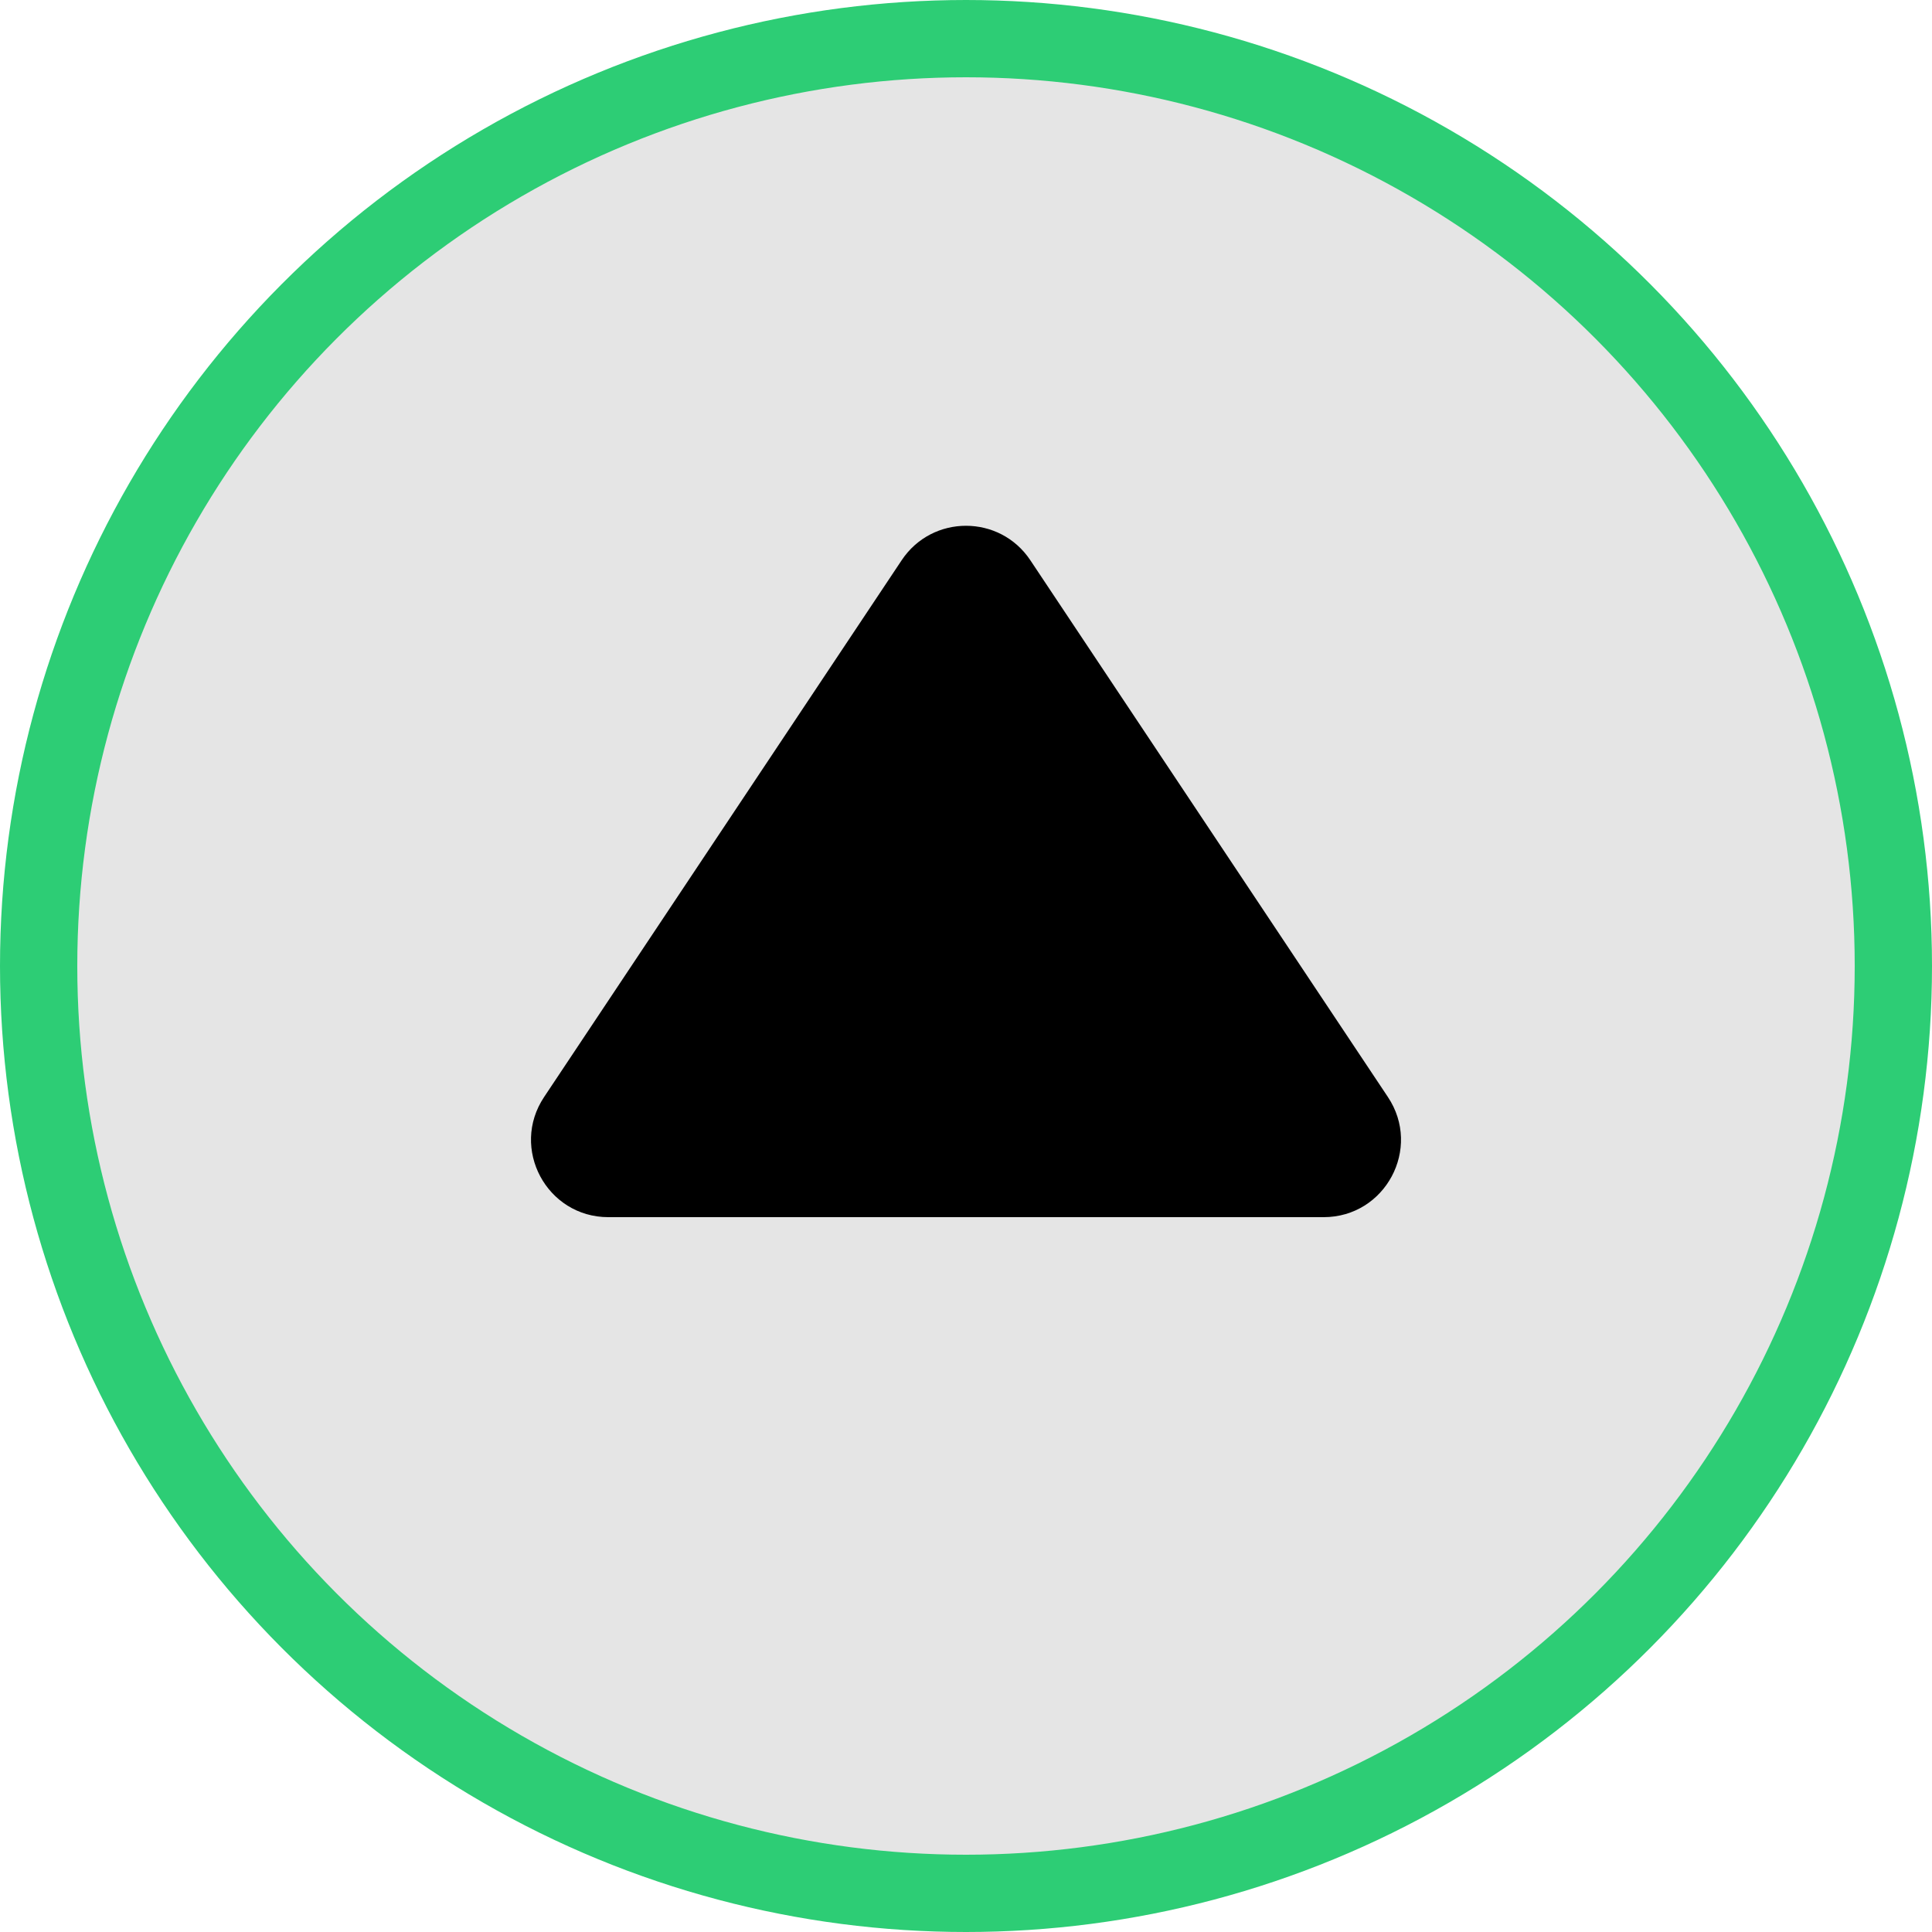 <svg width="50" height="50" viewBox="0 0 50 50" fill="none" xmlns="http://www.w3.org/2000/svg">
<circle cx="25" cy="25" r="24" fill="#E5E5E5" stroke="#2DCD75" stroke-width="2"/>
<path d="M23.335 14.499C24.127 13.31 25.873 13.31 26.665 14.499L35.919 28.391C36.805 29.72 35.852 31.5 34.255 31.5L15.745 31.5C14.148 31.5 13.195 29.72 14.081 28.391L23.335 14.499Z" fill="black"/>
</svg>
